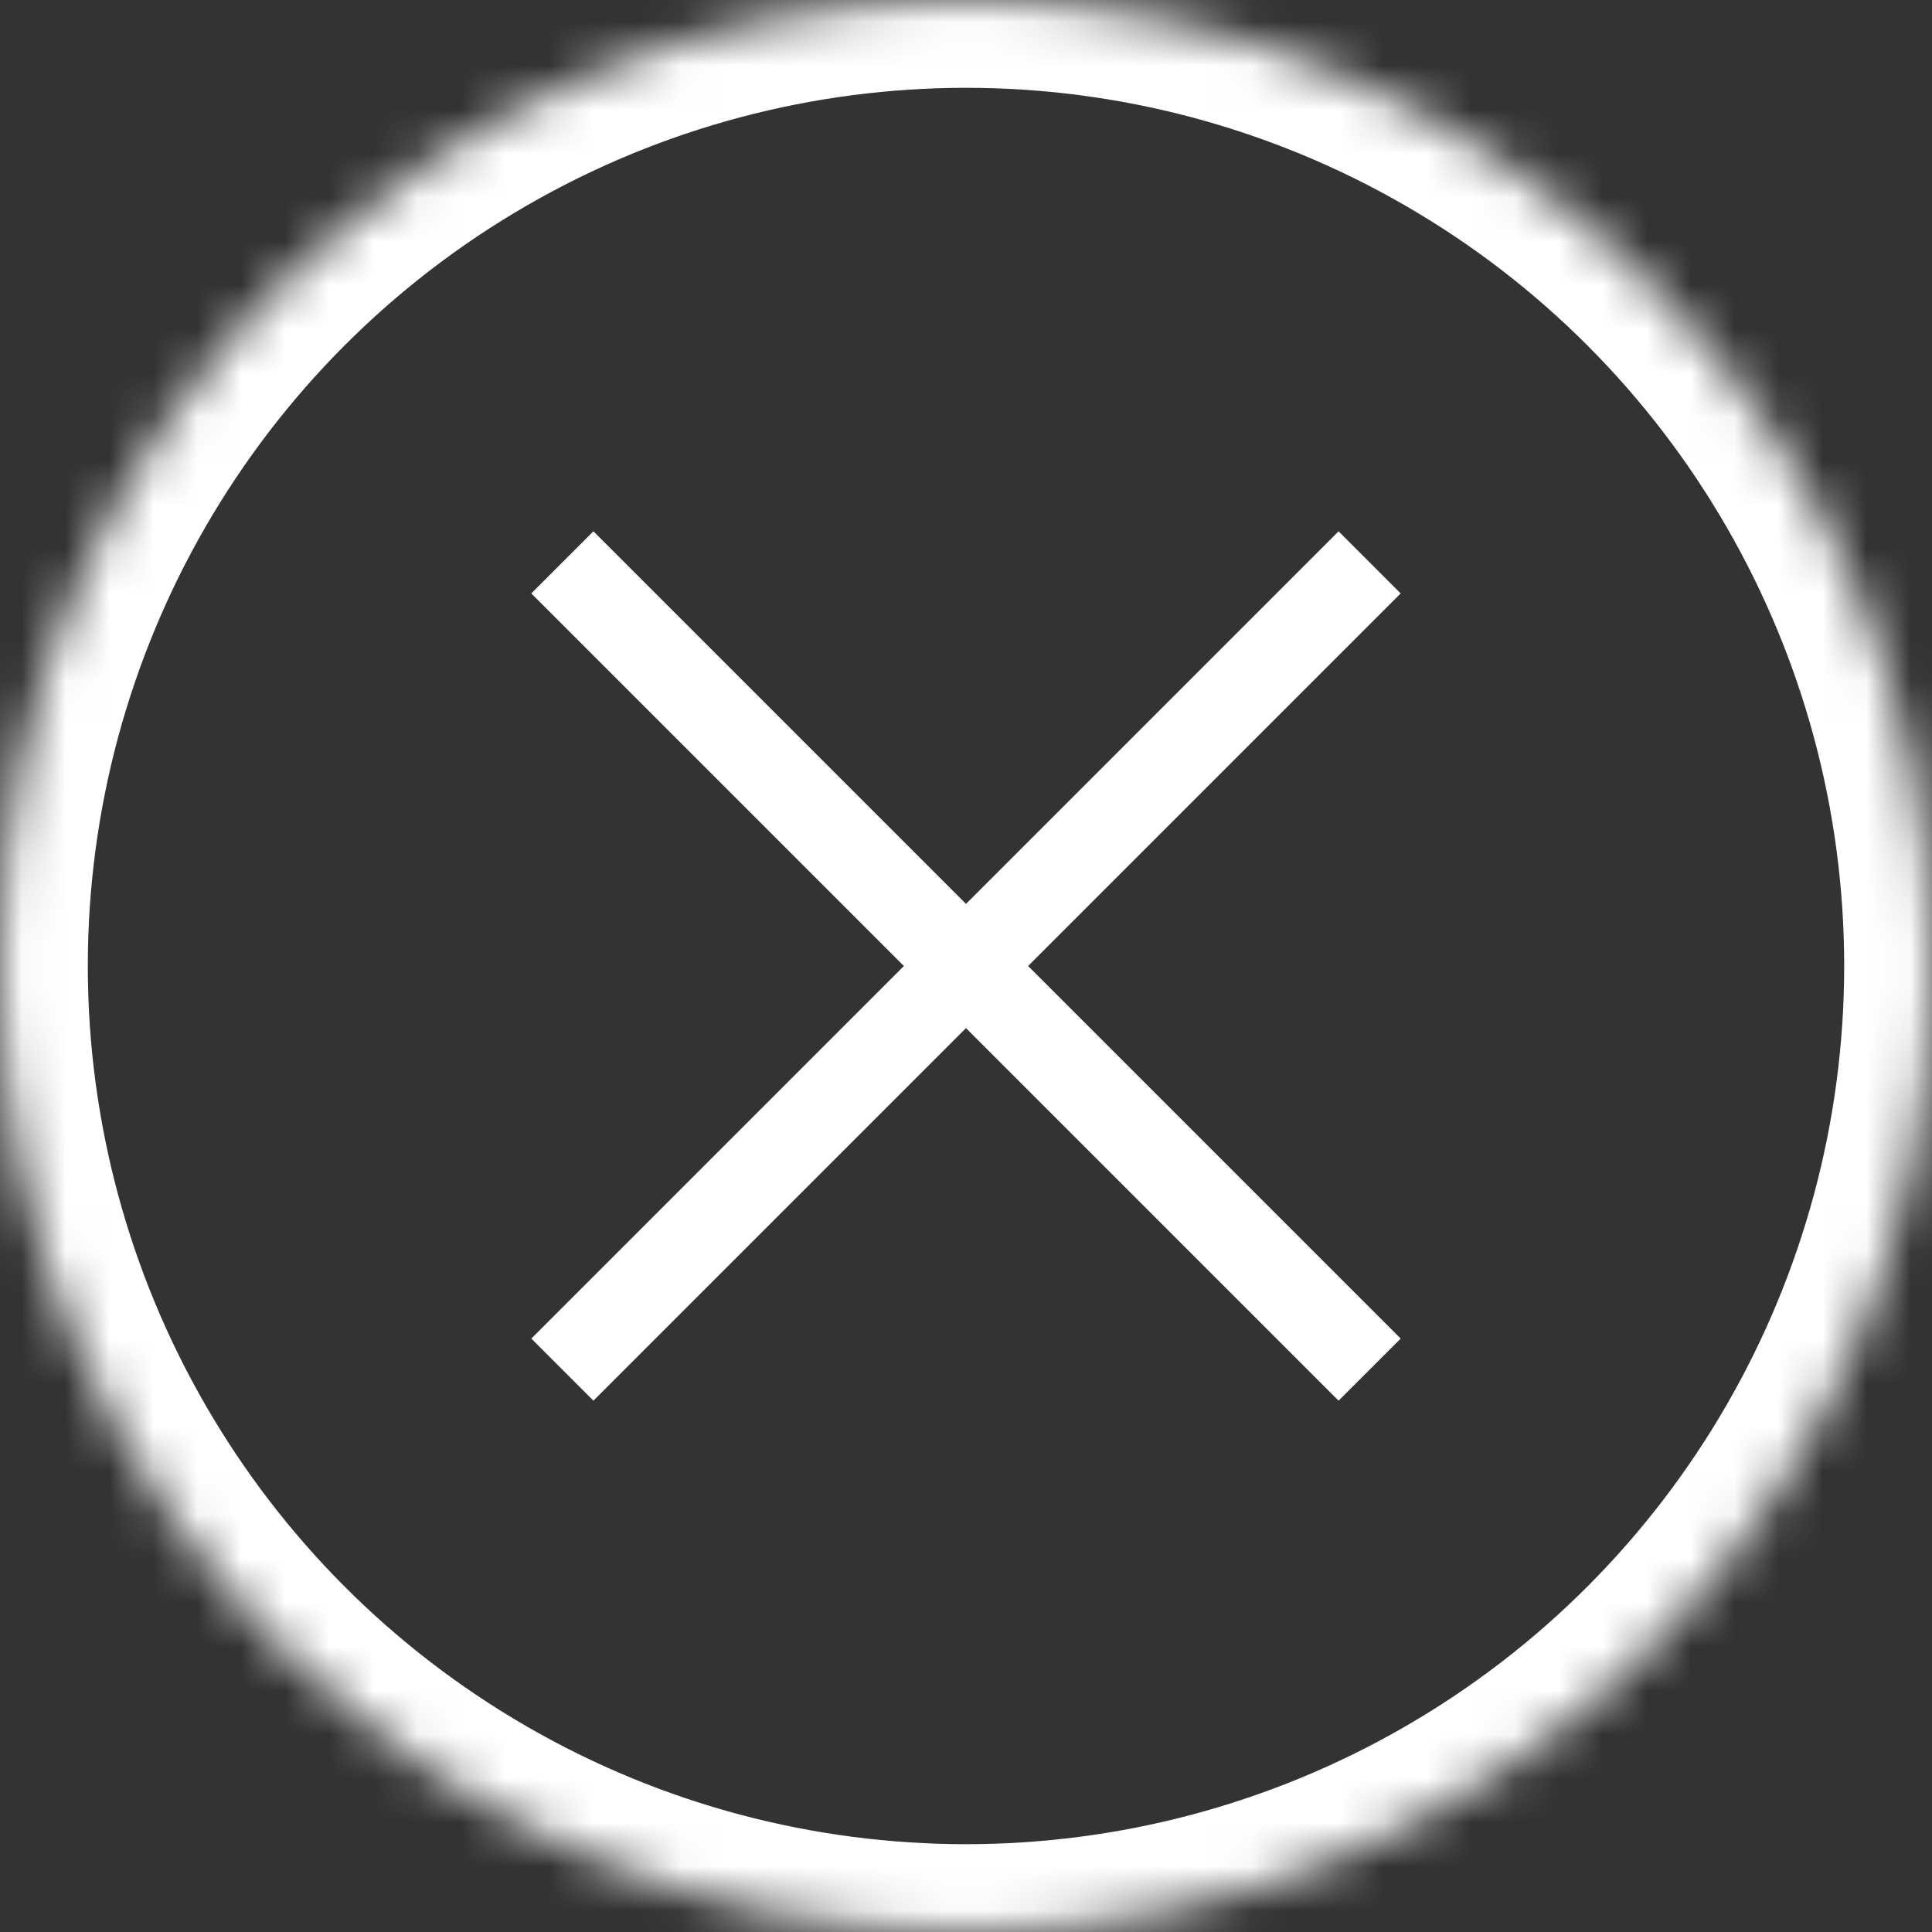 <?xml version="1.0" encoding="UTF-8"?>
<svg width="44px" height="44px" viewBox="0 0 44 44" version="1.1" xmlns="http://www.w3.org/2000/svg" xmlns:xlink="http://www.w3.org/1999/xlink">
    <rect x="0" y="0" width="44" height="44" fill="#333333" stroke="none"/>
    <!-- Generator: Sketch 41.2 (35397) - http://www.bohemiancoding.com/sketch -->
    <title>Close: Large@2x</title>
    <desc>Created with Sketch.</desc>
    <defs>
        <circle id="path-1" cx="22" cy="22" r="22"></circle>
        <mask id="mask-2" maskContentUnits="userSpaceOnUse" maskUnits="objectBoundingBox" x="0" y="0" width="44" height="44" fill="white">
            <use xlink:href="#path-1"></use>
        </mask>
    </defs>
    <g id="Components" stroke="none" stroke-width="1" fill="none" fill-rule="evenodd">
        <g id="Icons" transform="translate(-685, -164)">
            <g id="White" transform="translate(76, 164)">
                <g id="Close:-Large" transform="translate(609, 0)">
                    <use id="Oval" stroke="#FFFFFF" mask="url(#mask-2)" stroke-width="4" stroke-linejoin="round" xlink:href="#path-1"></use>
                    <g id="Group-7" transform="translate(3, 3)" fill="#FFFFFF">
                        <g id="Group-8" transform="translate(19, 19) rotate(-315) translate(-19, -19) translate(6, 6)">
                            <rect id="Rectangle-3" transform="translate(13, 13) rotate(-270) translate(-13, -13) " x="12" y="2.14939178e-13" width="2" height="26"></rect>
                            <polyline id="Rectangle-3" transform="translate(13, 13) rotate(-270) translate(-13, -13) " points="2.18491891e-13 14 2.18491891e-13 12 26 12 26 14"></polyline>
                        </g>
                    </g>
                </g>
            </g>
        </g>
    </g>
</svg>